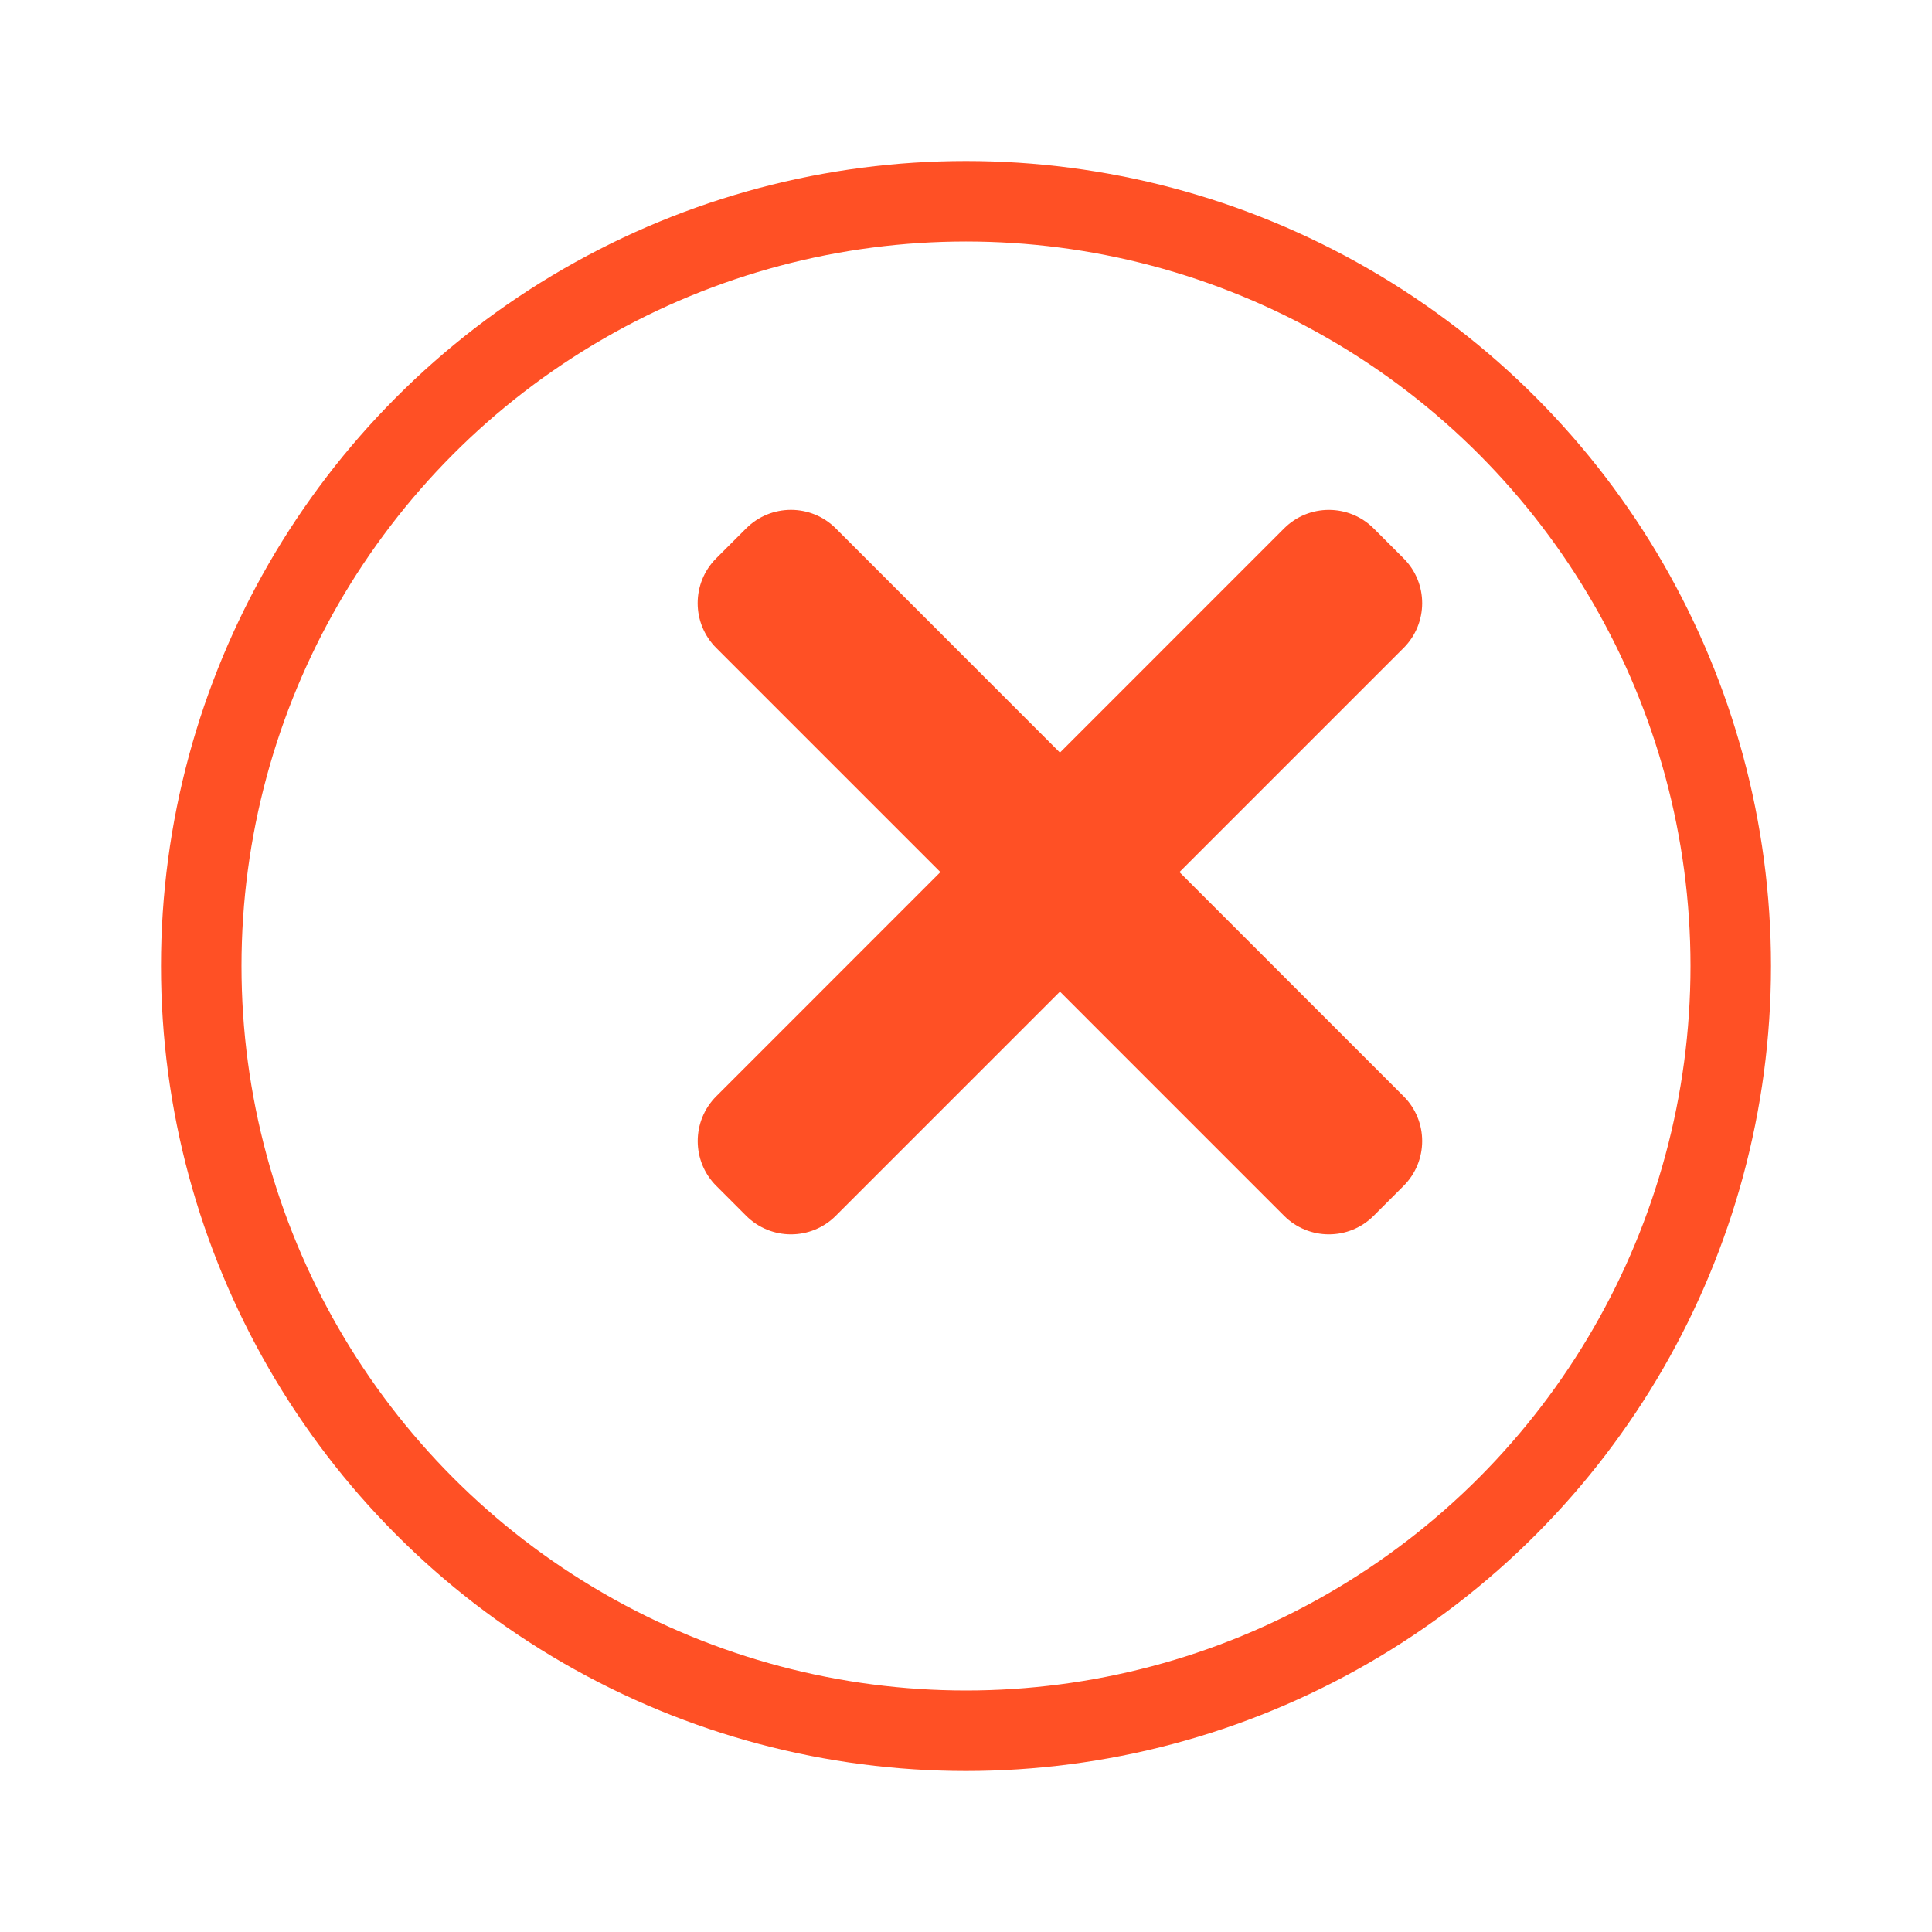 <svg width="72" height="72" viewBox="0 0 72 72" fill="none" xmlns="http://www.w3.org/2000/svg">
<g filter="url(#filter0_d)">
<circle cx="39" cy="33" r="28.5" stroke="#FF5025" stroke-width="3"/>
</g>
<path d="M43.955 32.501L52.308 24.148C53.231 23.225 53.231 21.729 52.308 20.808L51.194 19.694C50.271 18.771 48.775 18.771 47.853 19.694L39.501 28.047L31.148 19.692C30.225 18.77 28.729 18.77 27.807 19.692L26.692 20.806C25.769 21.729 25.769 23.225 26.692 24.147L35.046 32.501L26.694 40.854C25.771 41.777 25.771 43.273 26.694 44.194L27.807 45.308C28.73 46.231 30.227 46.231 31.148 45.308L39.501 36.955L47.853 45.308C48.777 46.231 50.273 46.231 51.194 45.308L52.308 44.194C53.231 43.271 53.231 41.775 52.308 40.854L43.955 32.501Z" fill="#FF5025"/>
<defs>
<filter id="filter0_d" x="0" y="0" width="72" height="72" filterUnits="userSpaceOnUse" color-interpolation-filters="sRGB">
<feFlood flood-opacity="0" result="BackgroundImageFix"/>
<feColorMatrix in="SourceAlpha" type="matrix" values="0 0 0 0 0 0 0 0 0 0 0 0 0 0 0 0 0 0 127 0"/>
<feOffset dx="-3" dy="3"/>
<feGaussianBlur stdDeviation="3"/>
<feColorMatrix type="matrix" values="0 0 0 0 0 0 0 0 0 0 0 0 0 0 0 0 0 0 0.25 0"/>
<feBlend mode="normal" in2="BackgroundImageFix" result="effect1_dropShadow"/>
<feBlend mode="normal" in="SourceGraphic" in2="effect1_dropShadow" result="shape"/>
</filter>
</defs>
</svg>

